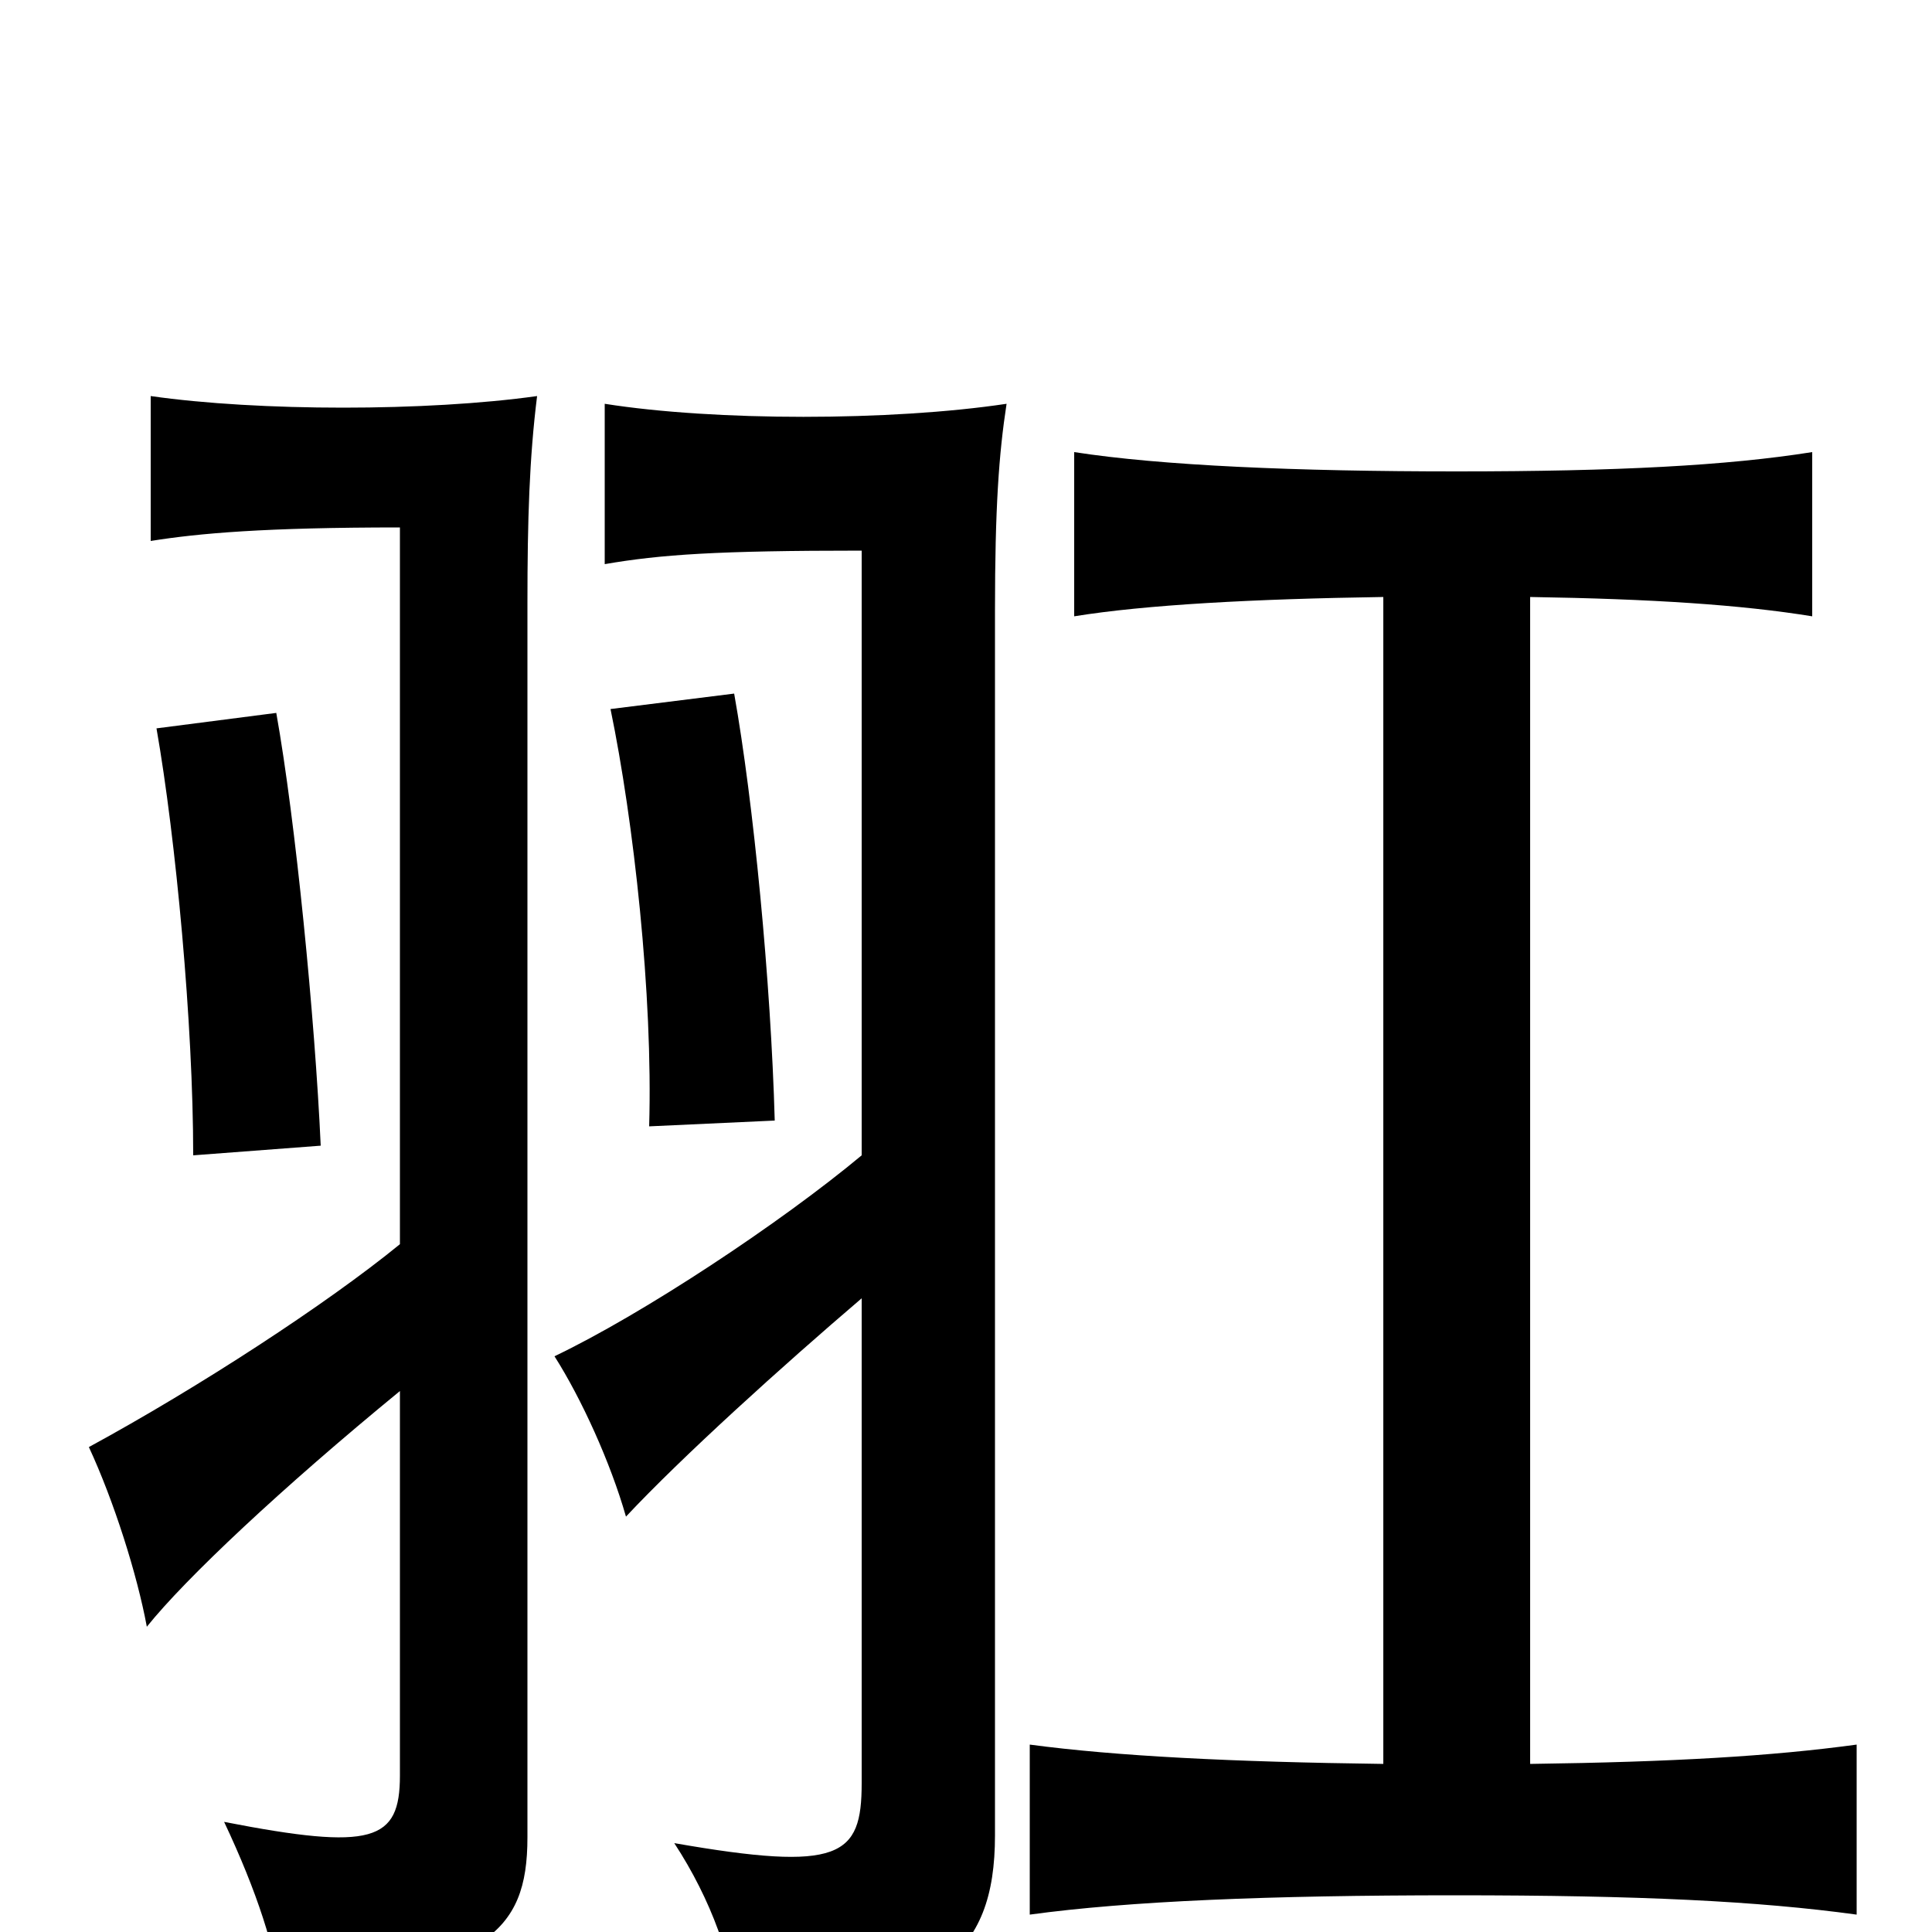 <svg xmlns="http://www.w3.org/2000/svg" viewBox="0 -1000 1000 1000">
	<path fill="#000000" d="M166 -407C163 -473 153 -575 143 -631L81 -623C91 -566 100 -470 100 -402ZM401 -420C399 -492 390 -585 380 -641L316 -633C328 -575 338 -485 336 -417ZM446 -402C404 -367 333 -320 287 -298C301 -276 316 -243 324 -215C353 -246 405 -293 446 -328V-77C446 -39 435 -31 349 -46C368 -17 380 16 381 42C485 38 515 12 515 -50V-684C515 -737 517 -765 521 -791C461 -782 370 -782 313 -791V-708C342 -713 371 -715 446 -715ZM207 -280V-81C207 -47 193 -42 116 -57C133 -21 143 10 145 32C251 19 273 1 273 -49V-688C273 -731 274 -763 278 -795C221 -787 134 -787 78 -795V-720C103 -724 137 -727 207 -727V-356C169 -325 103 -282 46 -251C59 -223 71 -185 76 -158C96 -183 146 -230 207 -280ZM792 -691C855 -690 901 -687 938 -681V-766C894 -759 837 -756 754 -756C671 -756 601 -759 556 -766V-681C593 -687 649 -690 716 -691V-87C638 -88 578 -91 533 -97V-9C584 -16 657 -19 753 -19C849 -19 910 -16 961 -9V-97C917 -91 866 -88 792 -87Z"/>
</svg>